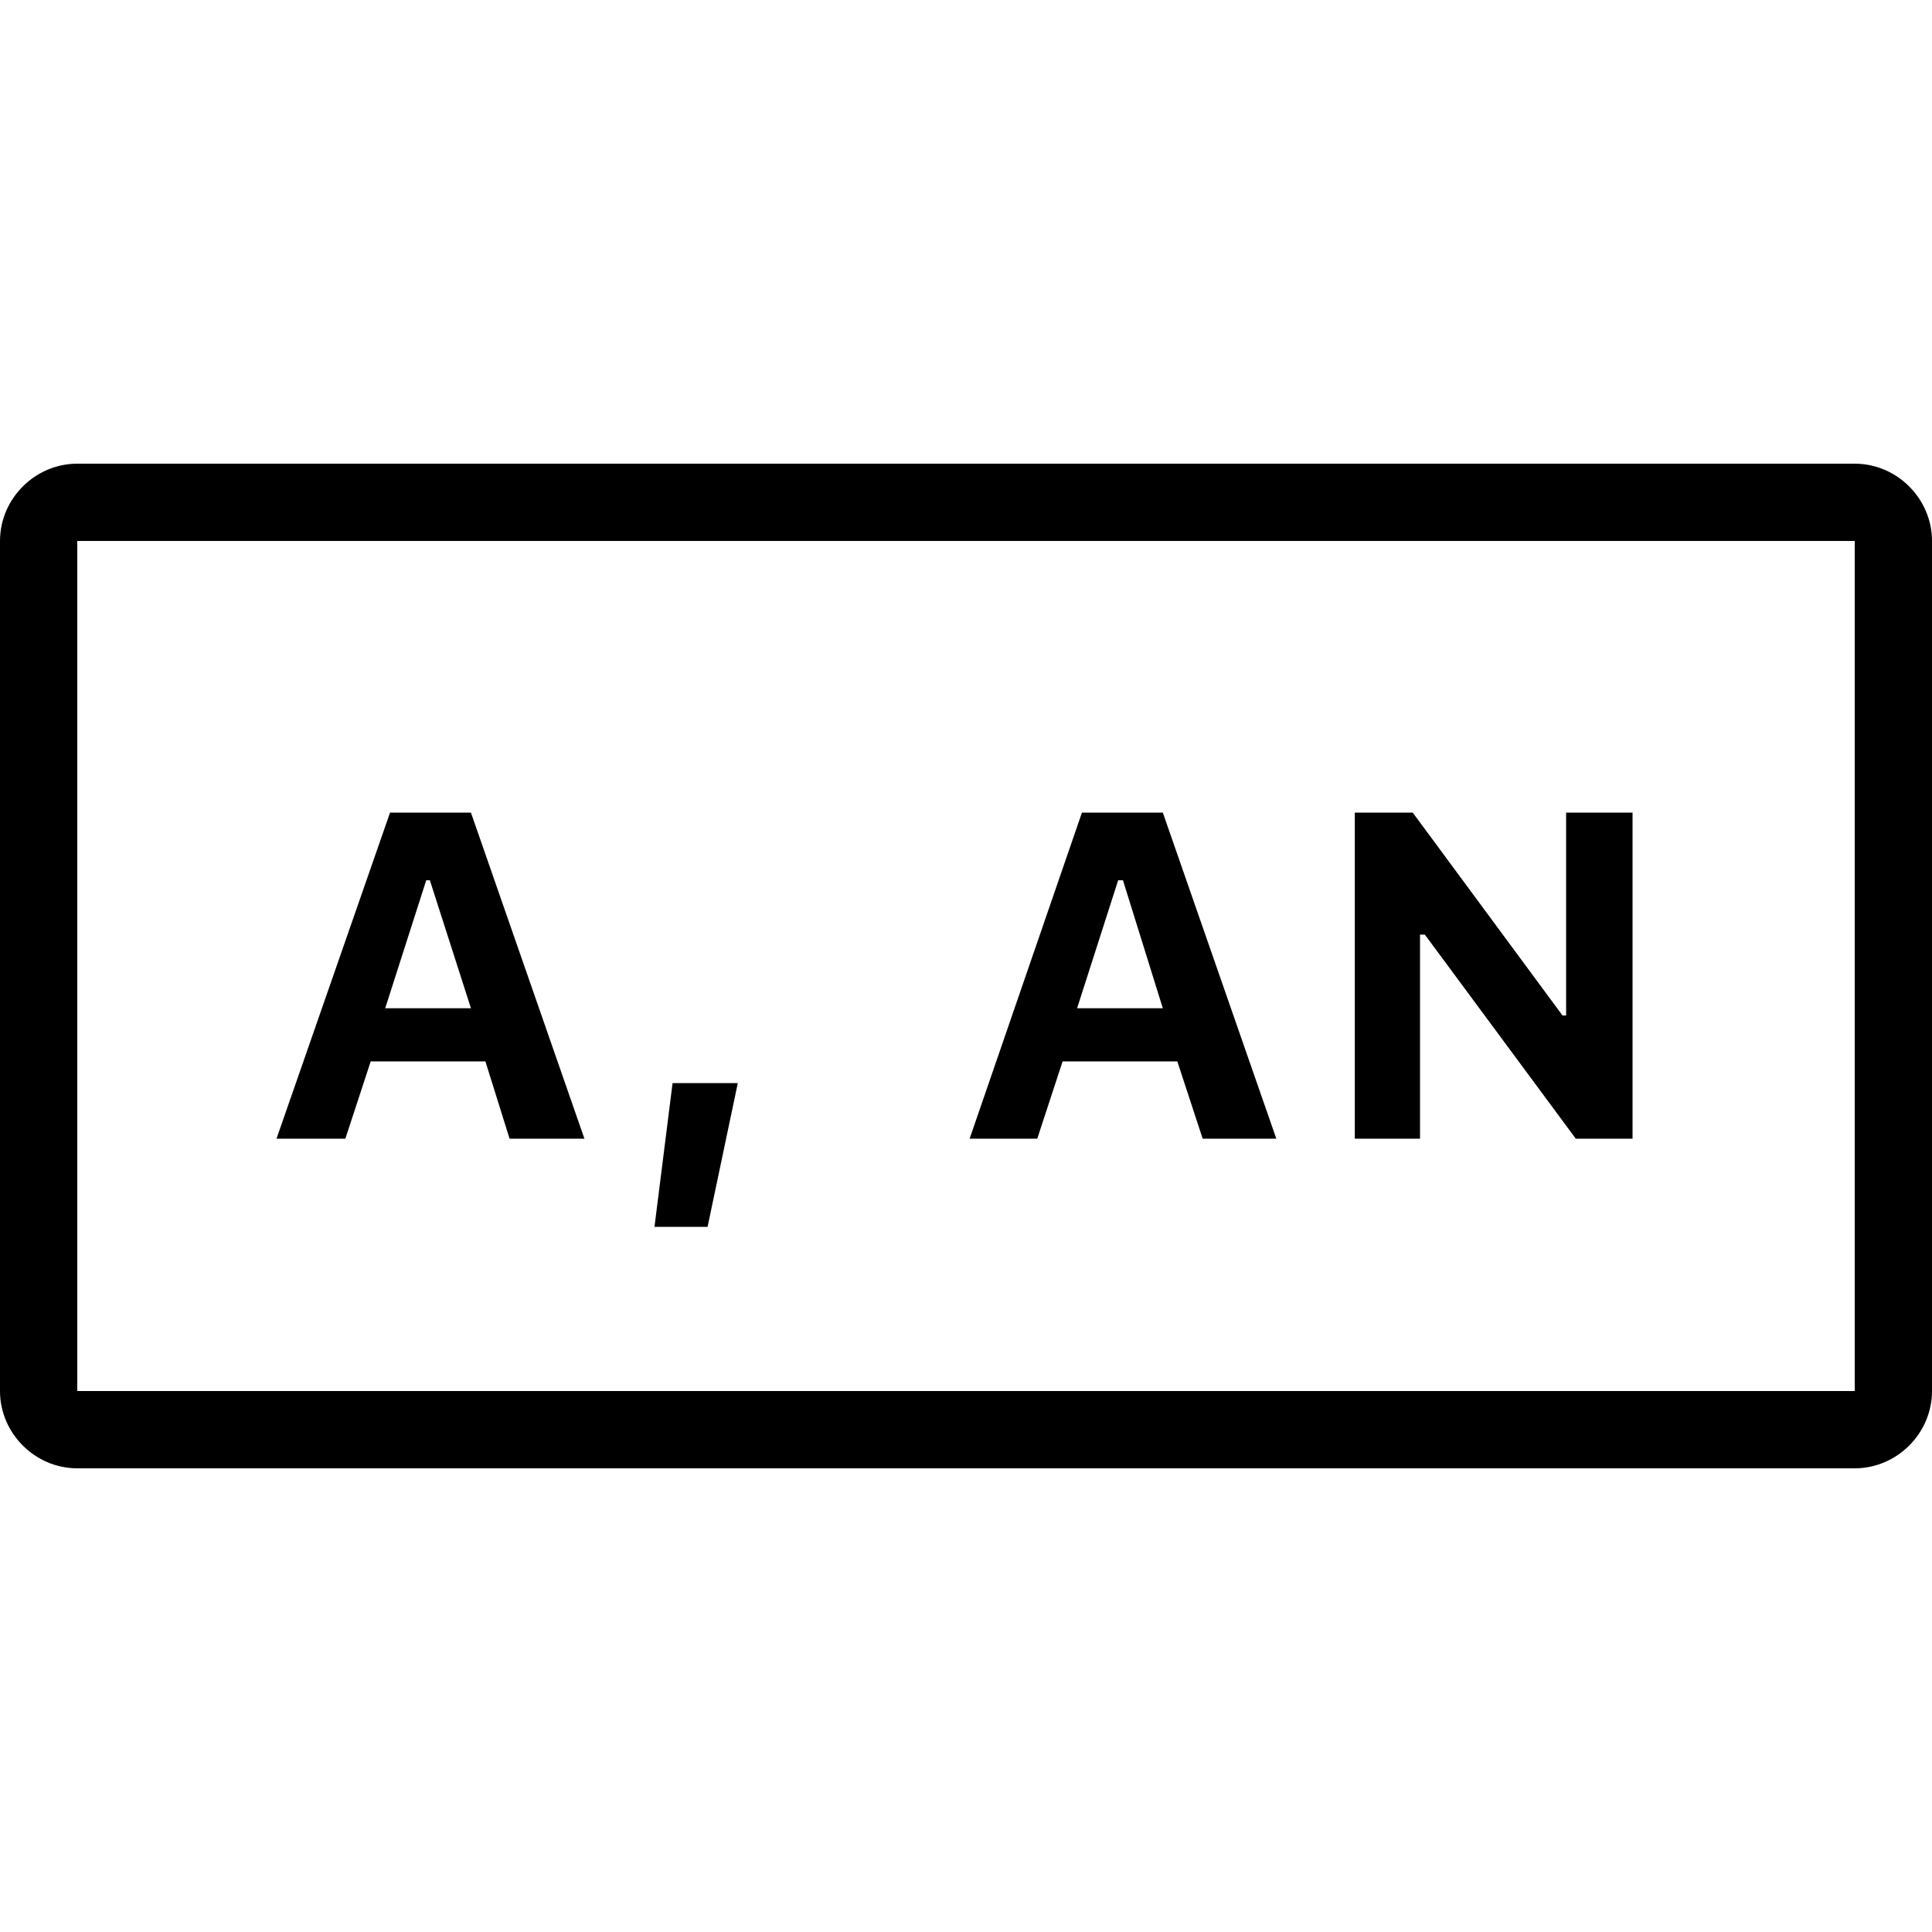 <svg fill="#000000" xmlns="http://www.w3.org/2000/svg"  viewBox="0 0 50 50" width="50px" height="50px"><path d="M 2 12 C 0.906 12 0 12.906 0 14 L 0 36 C 0 37.094 0.906 38 2 38 L 48 38 C 49.094 38 50 37.094 50 36 L 50 14 C 50 12.906 49.094 12 48 12 Z M 2 14 L 48 14 L 48 36 L 2 36 Z M 10.094 21.031 L 7.156 29.469 L 8.938 29.469 L 9.594 27.469 L 12.562 27.469 L 13.188 29.469 L 15.125 29.469 L 12.188 21.031 Z M 28 21.031 L 25.094 29.469 L 26.844 29.469 L 27.5 27.469 L 30.469 27.469 L 31.125 29.469 L 33.031 29.469 L 30.094 21.031 Z M 35.062 21.031 L 35.062 29.469 L 36.75 29.469 L 36.75 24.188 L 36.875 24.188 L 40.781 29.469 L 42.25 29.469 L 42.25 21.031 L 40.531 21.031 L 40.531 26.281 L 40.438 26.281 L 36.562 21.031 Z M 11.031 22.781 L 11.125 22.781 L 12.188 26.094 L 9.969 26.094 Z M 28.938 22.781 L 29.062 22.781 L 30.094 26.094 L 27.875 26.094 Z M 17.406 28.031 L 16.938 31.75 L 18.312 31.75 L 19.094 28.031 Z"/></svg>